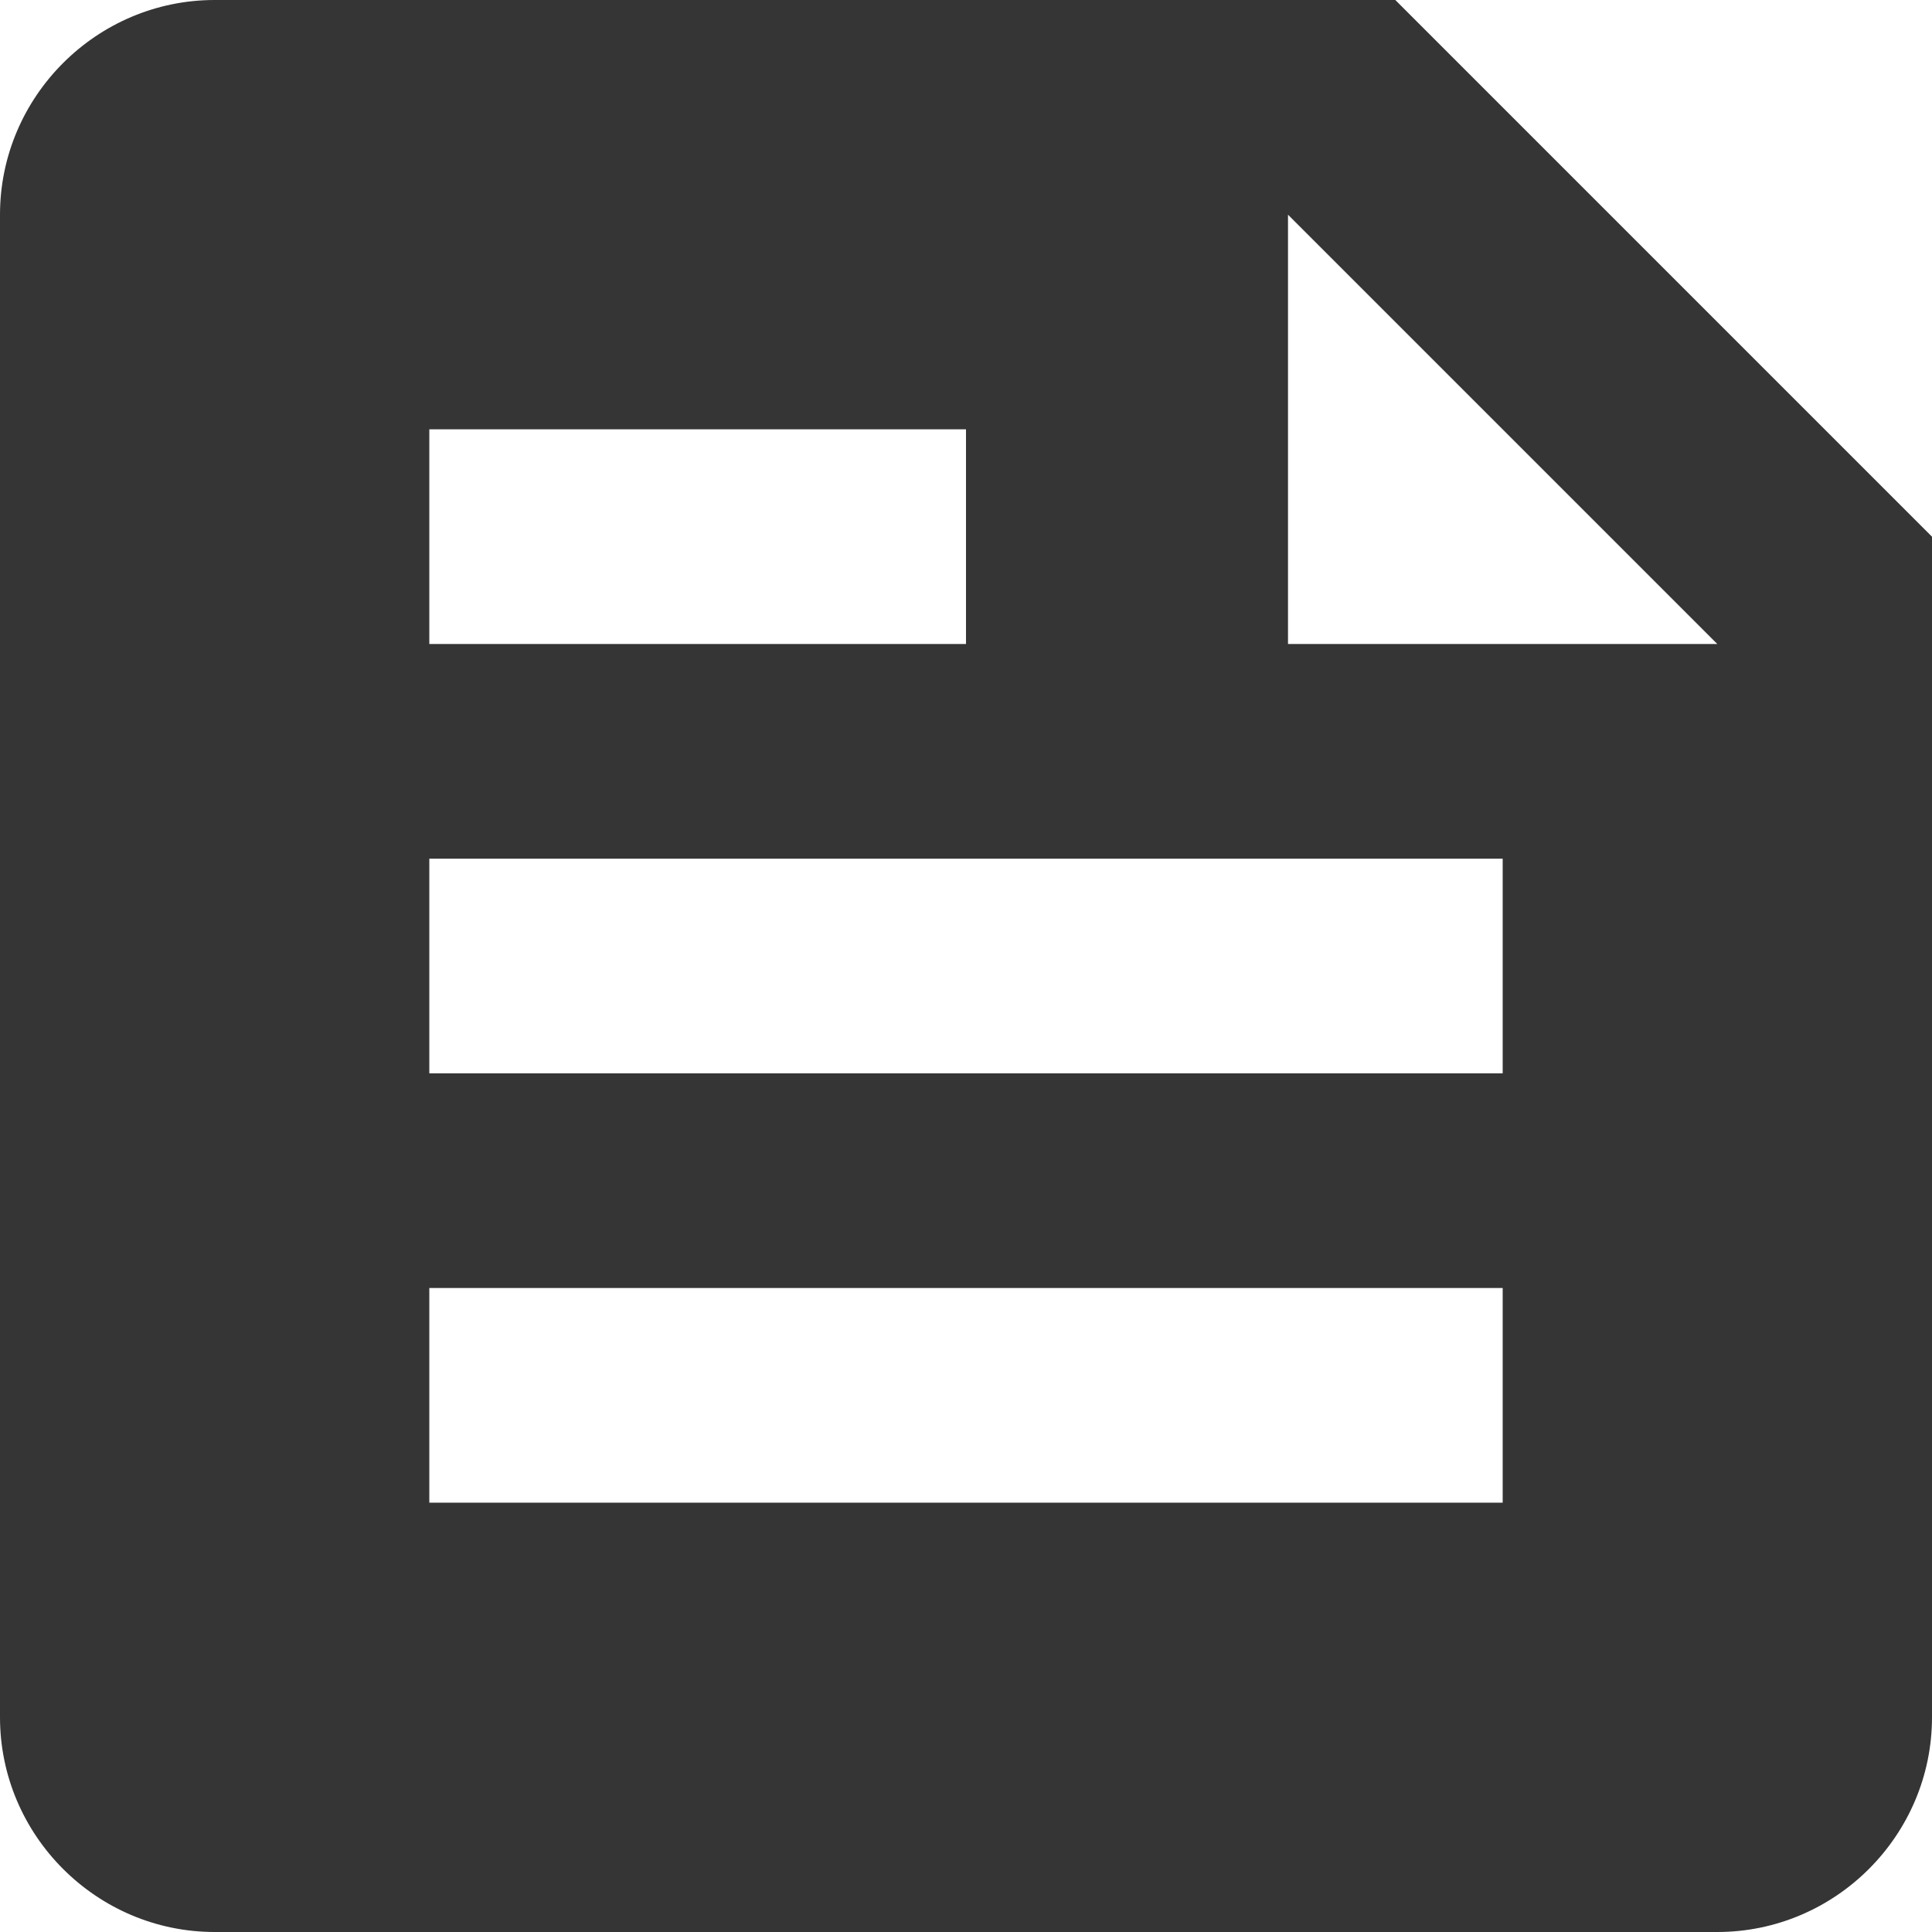 <svg width="33" height="33" viewBox="0 0 33 33" fill="none" xmlns="http://www.w3.org/2000/svg">
<path d="M23.833 0H3.667C1.65 0 0 1.65 0 3.667V29.333C0 31.35 1.65 33 3.667 33H29.333C31.35 33 33 31.35 33 29.333V9.167L23.833 0ZM7.333 7.333H16.5V11H7.333V7.333ZM25.667 25.667H7.333V22H25.667V25.667ZM25.667 18.333H7.333V14.667H25.667V18.333ZM22 11V3.667L29.333 11H22Z" fill="#353535"/>
</svg>
